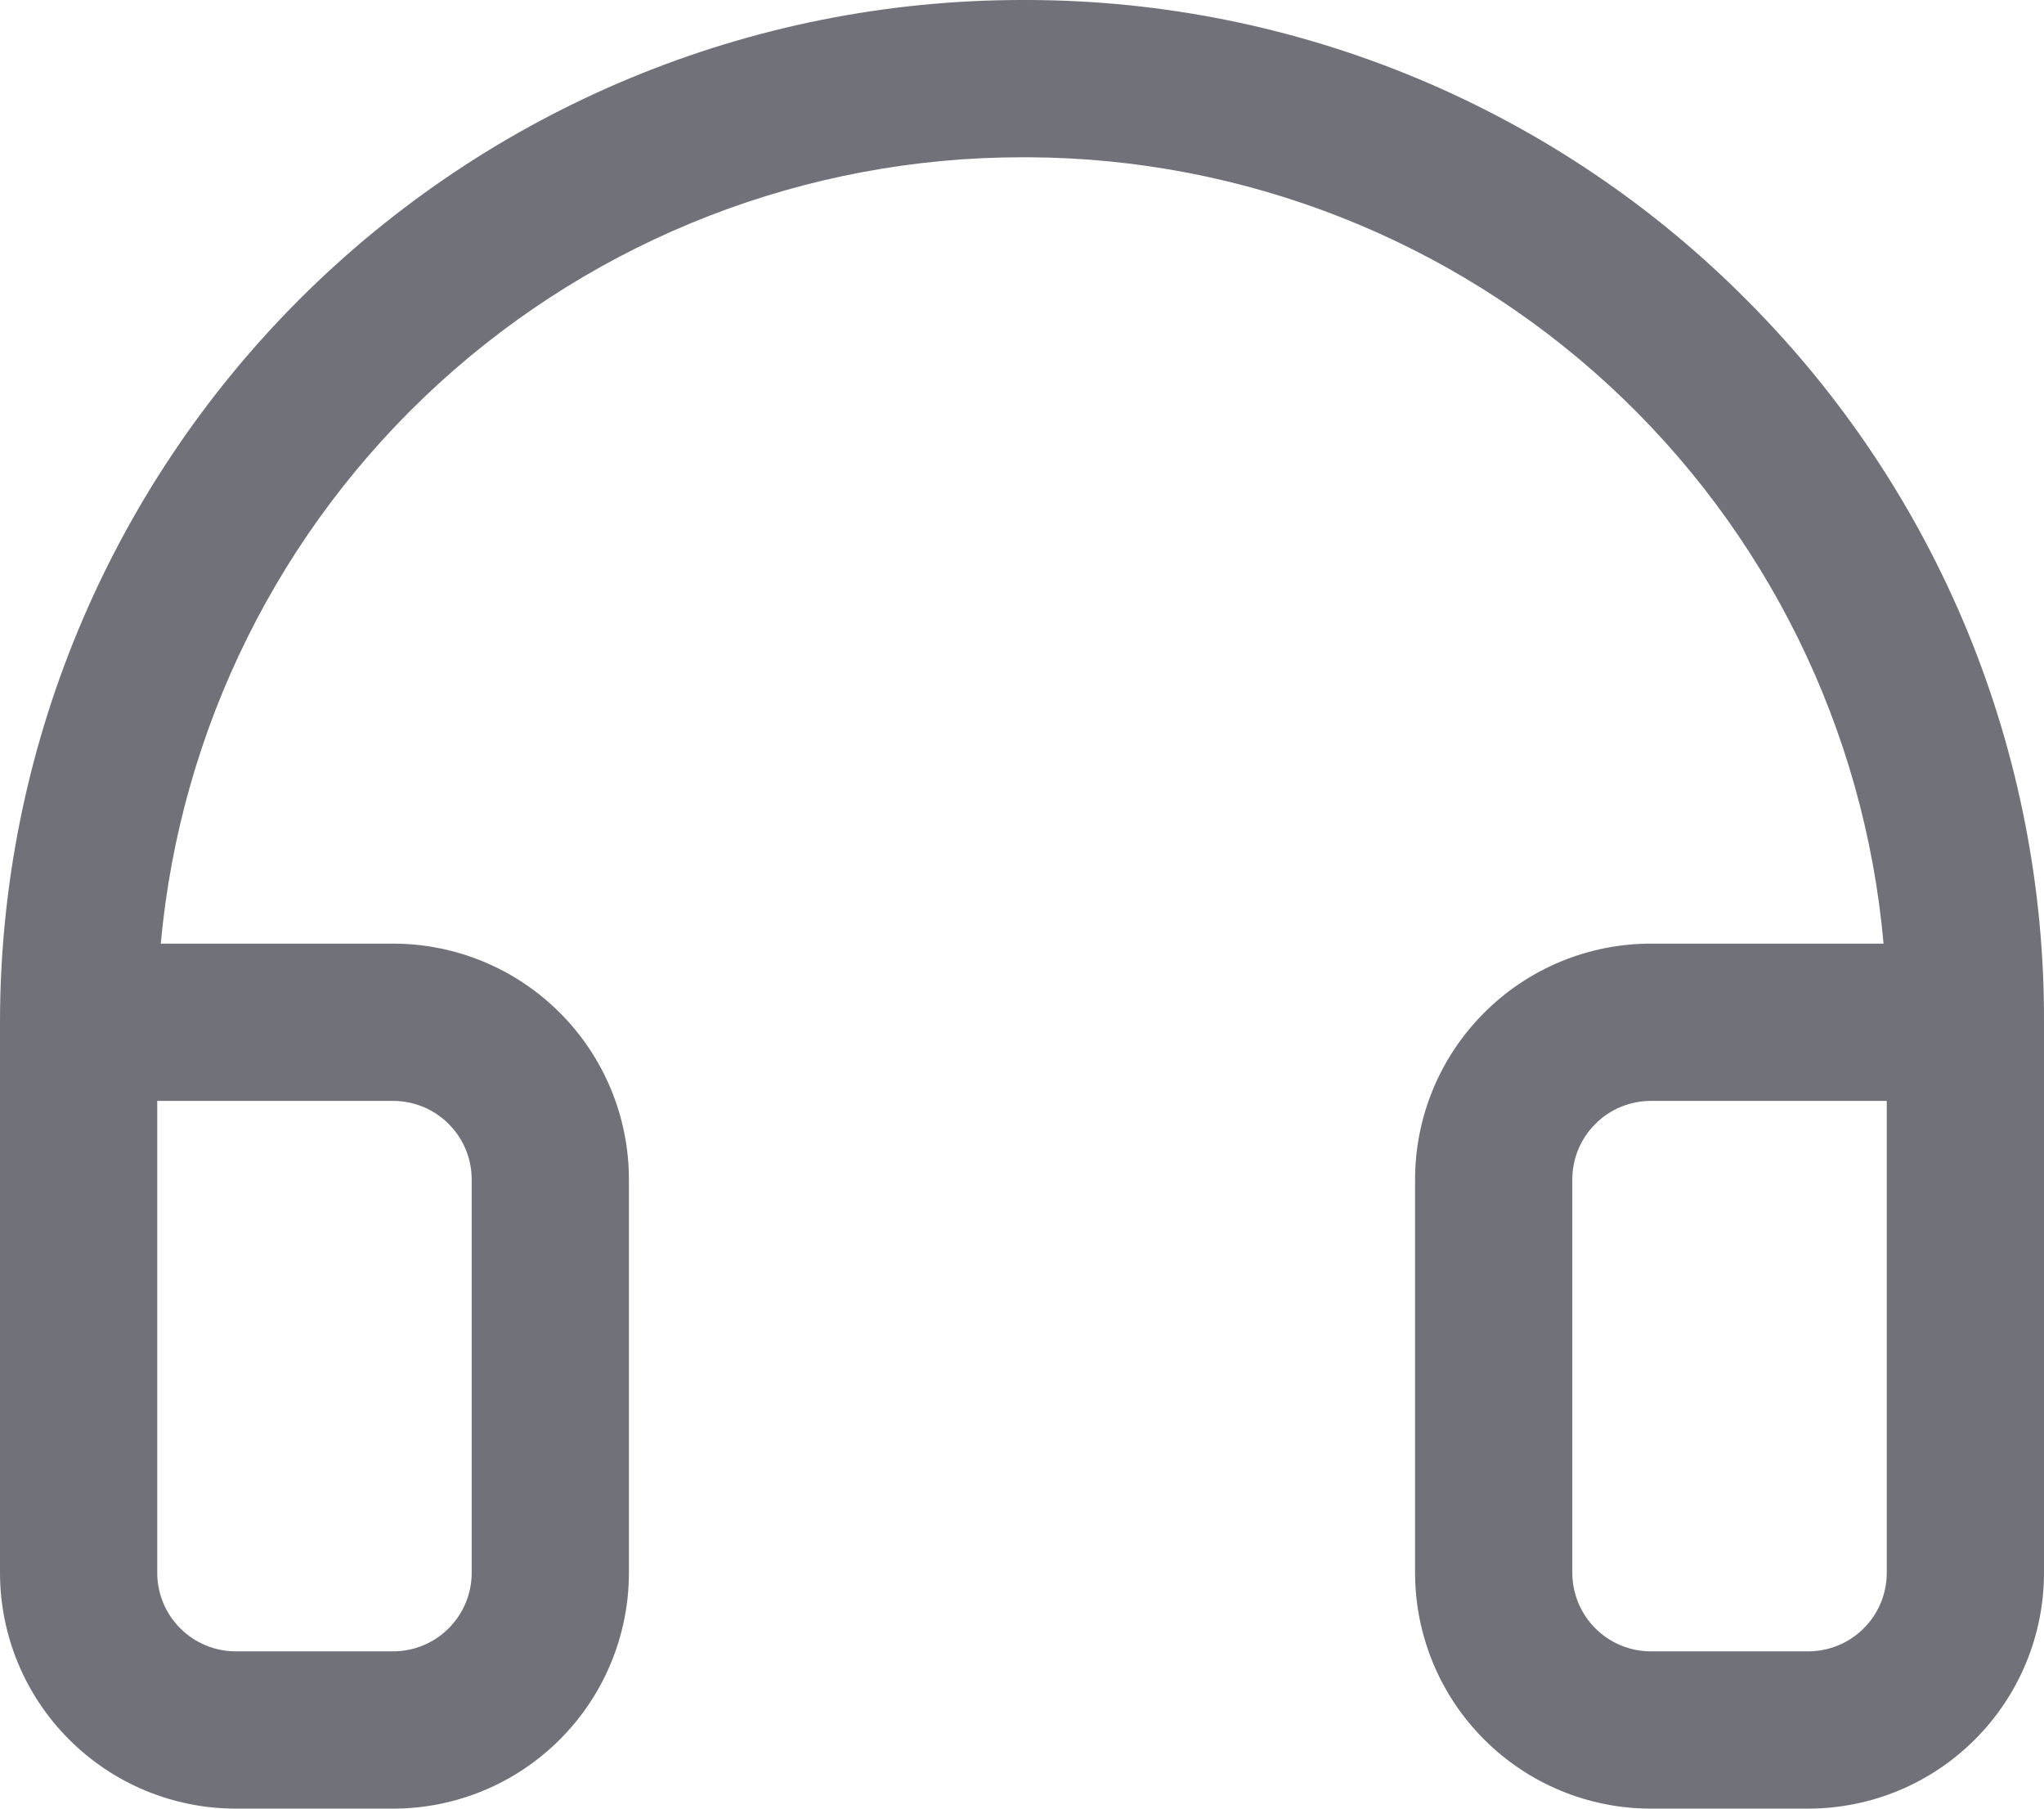 <svg width="26" height="23" viewBox="0 0 26 23" fill="none" xmlns="http://www.w3.org/2000/svg">
<path d="M22.236 3.833C21.04 2.624 19.617 1.664 18.049 1.006C16.481 0.348 14.799 0.007 13.099 0H13C9.552 0 6.246 1.37 3.808 3.808C1.37 6.246 0 9.552 0 13V20C0 20.796 0.316 21.559 0.879 22.121C1.441 22.684 2.204 23 3 23H5C5.796 23 6.559 22.684 7.121 22.121C7.684 21.559 8 20.796 8 20V15C8 14.204 7.684 13.441 7.121 12.879C6.559 12.316 5.796 12 5 12H2.045C2.294 9.267 3.557 6.726 5.583 4.876C7.61 3.026 10.256 2 13 2H13.084C15.817 2.012 18.447 3.043 20.459 4.893C22.47 6.743 23.718 9.278 23.959 12H21C20.204 12 19.441 12.316 18.879 12.879C18.316 13.441 18 14.204 18 15V20C18 20.796 18.316 21.559 18.879 22.121C19.441 22.684 20.204 23 21 23H23C23.796 23 24.559 22.684 25.121 22.121C25.684 21.559 26 20.796 26 20V13C26.006 11.3 25.677 9.614 25.032 8.041C24.386 6.468 23.436 5.038 22.236 3.833ZM5 14C5.265 14 5.52 14.105 5.707 14.293C5.895 14.48 6 14.735 6 15V20C6 20.265 5.895 20.52 5.707 20.707C5.52 20.895 5.265 21 5 21H3C2.735 21 2.48 20.895 2.293 20.707C2.105 20.52 2 20.265 2 20V14H5ZM24 20C24 20.265 23.895 20.52 23.707 20.707C23.52 20.895 23.265 21 23 21H21C20.735 21 20.48 20.895 20.293 20.707C20.105 20.52 20 20.265 20 20V15C20 14.735 20.105 14.48 20.293 14.293C20.48 14.105 20.735 14 21 14H24V20Z" fill="#71717A"/>
</svg>
